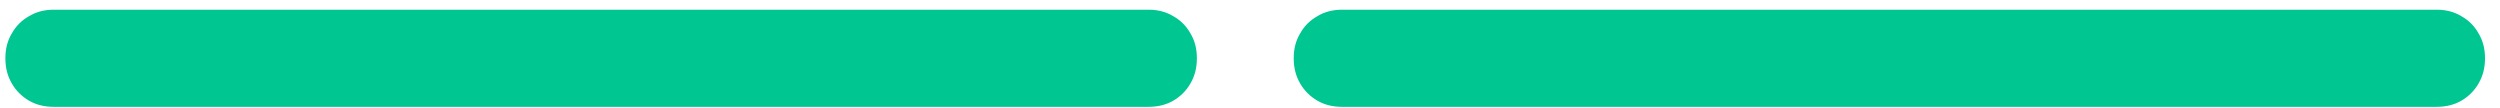 <svg width="139" height="6" viewBox="0 0 139 6" fill="none" xmlns="http://www.w3.org/2000/svg">
<path d="M0.3 3.222C0.3 2.706 0.42 2.25 0.66 1.854C0.888 1.446 1.206 1.128 1.614 0.9C2.01 0.66 2.466 0.54 2.982 0.54H13.134C13.65 0.54 14.106 0.66 14.502 0.9C14.91 1.128 15.228 1.446 15.456 1.854C15.696 2.25 15.816 2.706 15.816 3.222V3.258C15.816 3.774 15.696 4.236 15.456 4.644C15.228 5.04 14.91 5.358 14.502 5.598C14.106 5.826 13.65 5.94 13.134 5.94H2.982C2.466 5.94 2.01 5.826 1.614 5.598C1.206 5.358 0.888 5.04 0.66 4.644C0.42 4.236 0.3 3.774 0.3 3.258V3.222ZM10.407 3.222C10.407 2.706 10.527 2.25 10.767 1.854C10.995 1.446 11.313 1.128 11.721 0.9C12.117 0.66 12.573 0.54 13.089 0.54H23.241C23.757 0.54 24.213 0.66 24.609 0.9C25.017 1.128 25.335 1.446 25.563 1.854C25.803 2.25 25.923 2.706 25.923 3.222V3.258C25.923 3.774 25.803 4.236 25.563 4.644C25.335 5.04 25.017 5.358 24.609 5.598C24.213 5.826 23.757 5.94 23.241 5.94H13.089C12.573 5.94 12.117 5.826 11.721 5.598C11.313 5.358 10.995 5.04 10.767 4.644C10.527 4.236 10.407 3.774 10.407 3.258V3.222ZM20.515 3.222C20.515 2.706 20.635 2.25 20.875 1.854C21.103 1.446 21.421 1.128 21.829 0.9C22.225 0.66 22.681 0.54 23.197 0.54H28.381C28.897 0.54 29.353 0.66 29.749 0.9C30.157 1.128 30.475 1.446 30.703 1.854C30.943 2.25 31.063 2.706 31.063 3.222V3.258C31.063 3.774 30.943 4.236 30.703 4.644C30.475 5.04 30.157 5.358 29.749 5.598C29.353 5.826 28.897 5.94 28.381 5.94H23.197C22.681 5.94 22.225 5.826 21.829 5.598C21.421 5.358 21.103 5.04 20.875 4.644C20.635 4.236 20.515 3.774 20.515 3.258V3.222ZM25.665 3.222C25.665 2.706 25.785 2.25 26.025 1.854C26.253 1.446 26.571 1.128 26.979 0.9C27.375 0.66 27.831 0.54 28.347 0.54H38.499C39.015 0.54 39.471 0.66 39.867 0.9C40.275 1.128 40.593 1.446 40.821 1.854C41.061 2.25 41.181 2.706 41.181 3.222V3.258C41.181 3.774 41.061 4.236 40.821 4.644C40.593 5.04 40.275 5.358 39.867 5.598C39.471 5.826 39.015 5.94 38.499 5.94H28.347C27.831 5.94 27.375 5.826 26.979 5.598C26.571 5.358 26.253 5.04 26.025 4.644C25.785 4.236 25.665 3.774 25.665 3.258V3.222ZM35.773 3.222C35.773 2.706 35.893 2.25 36.133 1.854C36.361 1.446 36.679 1.128 37.087 0.9C37.483 0.66 37.939 0.54 38.455 0.54H43.639C44.155 0.54 44.611 0.66 45.007 0.9C45.415 1.128 45.733 1.446 45.961 1.854C46.201 2.25 46.321 2.706 46.321 3.222V3.258C46.321 3.774 46.201 4.236 45.961 4.644C45.733 5.04 45.415 5.358 45.007 5.598C44.611 5.826 44.155 5.94 43.639 5.94H38.455C37.939 5.94 37.483 5.826 37.087 5.598C36.679 5.358 36.361 5.04 36.133 4.644C35.893 4.236 35.773 3.774 35.773 3.258V3.222ZM40.923 3.222C40.923 2.706 41.043 2.25 41.283 1.854C41.511 1.446 41.829 1.128 42.237 0.9C42.633 0.66 43.089 0.54 43.605 0.54H53.757C54.273 0.54 54.729 0.66 55.125 0.9C55.533 1.128 55.851 1.446 56.079 1.854C56.319 2.25 56.439 2.706 56.439 3.222V3.258C56.439 3.774 56.319 4.236 56.079 4.644C55.851 5.04 55.533 5.358 55.125 5.598C54.729 5.826 54.273 5.94 53.757 5.94H43.605C43.089 5.94 42.633 5.826 42.237 5.598C41.829 5.358 41.511 5.04 41.283 4.644C41.043 4.236 40.923 3.774 40.923 3.258V3.222ZM51.031 3.222C51.031 2.706 51.151 2.25 51.391 1.854C51.618 1.446 51.937 1.128 52.344 0.9C52.74 0.66 53.197 0.54 53.712 0.54H63.864C64.38 0.54 64.837 0.66 65.233 0.9C65.641 1.128 65.959 1.446 66.186 1.854C66.427 2.25 66.546 2.706 66.546 3.222V3.258C66.546 3.774 66.427 4.236 66.186 4.644C65.959 5.04 65.641 5.358 65.233 5.598C64.837 5.826 64.38 5.94 63.864 5.94H53.712C53.197 5.94 52.74 5.826 52.344 5.598C51.937 5.358 51.618 5.04 51.391 4.644C51.151 4.236 51.031 3.774 51.031 3.258V3.222ZM71.931 3.222C71.931 2.706 72.051 2.25 72.291 1.854C72.519 1.446 72.837 1.128 73.245 0.9C73.641 0.66 74.097 0.54 74.613 0.54H79.797C80.313 0.54 80.769 0.66 81.165 0.9C81.573 1.128 81.891 1.446 82.119 1.854C82.359 2.25 82.479 2.706 82.479 3.222V3.258C82.479 3.774 82.359 4.236 82.119 4.644C81.891 5.04 81.573 5.358 81.165 5.598C80.769 5.826 80.313 5.94 79.797 5.94H74.613C74.097 5.94 73.641 5.826 73.245 5.598C72.837 5.358 72.519 5.04 72.291 4.644C72.051 4.236 71.931 3.774 71.931 3.258V3.222ZM77.081 3.222C77.081 2.706 77.201 2.25 77.441 1.854C77.669 1.446 77.987 1.128 78.395 0.9C78.791 0.66 79.247 0.54 79.763 0.54H89.915C90.431 0.54 90.887 0.66 91.283 0.9C91.691 1.128 92.009 1.446 92.237 1.854C92.477 2.25 92.597 2.706 92.597 3.222V3.258C92.597 3.774 92.477 4.236 92.237 4.644C92.009 5.04 91.691 5.358 91.283 5.598C90.887 5.826 90.431 5.94 89.915 5.94H79.763C79.247 5.94 78.791 5.826 78.395 5.598C77.987 5.358 77.669 5.04 77.441 4.644C77.201 4.236 77.081 3.774 77.081 3.258V3.222ZM87.189 3.222C87.189 2.706 87.309 2.25 87.549 1.854C87.777 1.446 88.095 1.128 88.503 0.9C88.899 0.66 89.355 0.54 89.871 0.54H100.023C100.539 0.54 100.995 0.66 101.391 0.9C101.799 1.128 102.117 1.446 102.345 1.854C102.585 2.25 102.705 2.706 102.705 3.222V3.258C102.705 3.774 102.585 4.236 102.345 4.644C102.117 5.04 101.799 5.358 101.391 5.598C100.995 5.826 100.539 5.94 100.023 5.94H89.871C89.355 5.94 88.899 5.826 88.503 5.598C88.095 5.358 87.777 5.04 87.549 4.644C87.309 4.236 87.189 3.774 87.189 3.258V3.222ZM97.296 3.222C97.296 2.706 97.416 2.25 97.656 1.854C97.884 1.446 98.202 1.128 98.61 0.9C99.006 0.66 99.462 0.54 99.978 0.54H110.13C110.646 0.54 111.102 0.66 111.498 0.9C111.906 1.128 112.224 1.446 112.452 1.854C112.692 2.25 112.812 2.706 112.812 3.222V3.258C112.812 3.774 112.692 4.236 112.452 4.644C112.224 5.04 111.906 5.358 111.498 5.598C111.102 5.826 110.646 5.94 110.13 5.94H99.978C99.462 5.94 99.006 5.826 98.61 5.598C98.202 5.358 97.884 5.04 97.656 4.644C97.416 4.236 97.296 3.774 97.296 3.258V3.222ZM107.404 3.222C107.404 2.706 107.524 2.25 107.764 1.854C107.992 1.446 108.31 1.128 108.718 0.9C109.114 0.66 109.57 0.54 110.086 0.54H120.238C120.754 0.54 121.21 0.66 121.606 0.9C122.014 1.128 122.332 1.446 122.56 1.854C122.8 2.25 122.92 2.706 122.92 3.222V3.258C122.92 3.774 122.8 4.236 122.56 4.644C122.332 5.04 122.014 5.358 121.606 5.598C121.21 5.826 120.754 5.94 120.238 5.94H110.086C109.57 5.94 109.114 5.826 108.718 5.598C108.31 5.358 107.992 5.04 107.764 4.644C107.524 4.236 107.404 3.774 107.404 3.258V3.222ZM117.511 3.222C117.511 2.706 117.631 2.25 117.871 1.854C118.099 1.446 118.417 1.128 118.825 0.9C119.221 0.66 119.677 0.54 120.193 0.54H130.345C130.861 0.54 131.317 0.66 131.713 0.9C132.121 1.128 132.439 1.446 132.667 1.854C132.907 2.25 133.027 2.706 133.027 3.222V3.258C133.027 3.774 132.907 4.236 132.667 4.644C132.439 5.04 132.121 5.358 131.713 5.598C131.317 5.826 130.861 5.94 130.345 5.94H120.193C119.677 5.94 119.221 5.826 118.825 5.598C118.417 5.358 118.099 5.04 117.871 4.644C117.631 4.236 117.511 3.774 117.511 3.258V3.222ZM127.618 3.222C127.618 2.706 127.738 2.25 127.978 1.854C128.206 1.446 128.524 1.128 128.932 0.9C129.328 0.66 129.784 0.54 130.3 0.54H135.484C136 0.54 136.456 0.66 136.852 0.9C137.26 1.128 137.578 1.446 137.806 1.854C138.046 2.25 138.166 2.706 138.166 3.222V3.258C138.166 3.774 138.046 4.236 137.806 4.644C137.578 5.04 137.26 5.358 136.852 5.598C136.456 5.826 136 5.94 135.484 5.94H130.3C129.784 5.94 129.328 5.826 128.932 5.598C128.524 5.358 128.206 5.04 127.978 4.644C127.738 4.236 127.618 3.774 127.618 3.258V3.222Z" fill="#00C692"/>
</svg>
